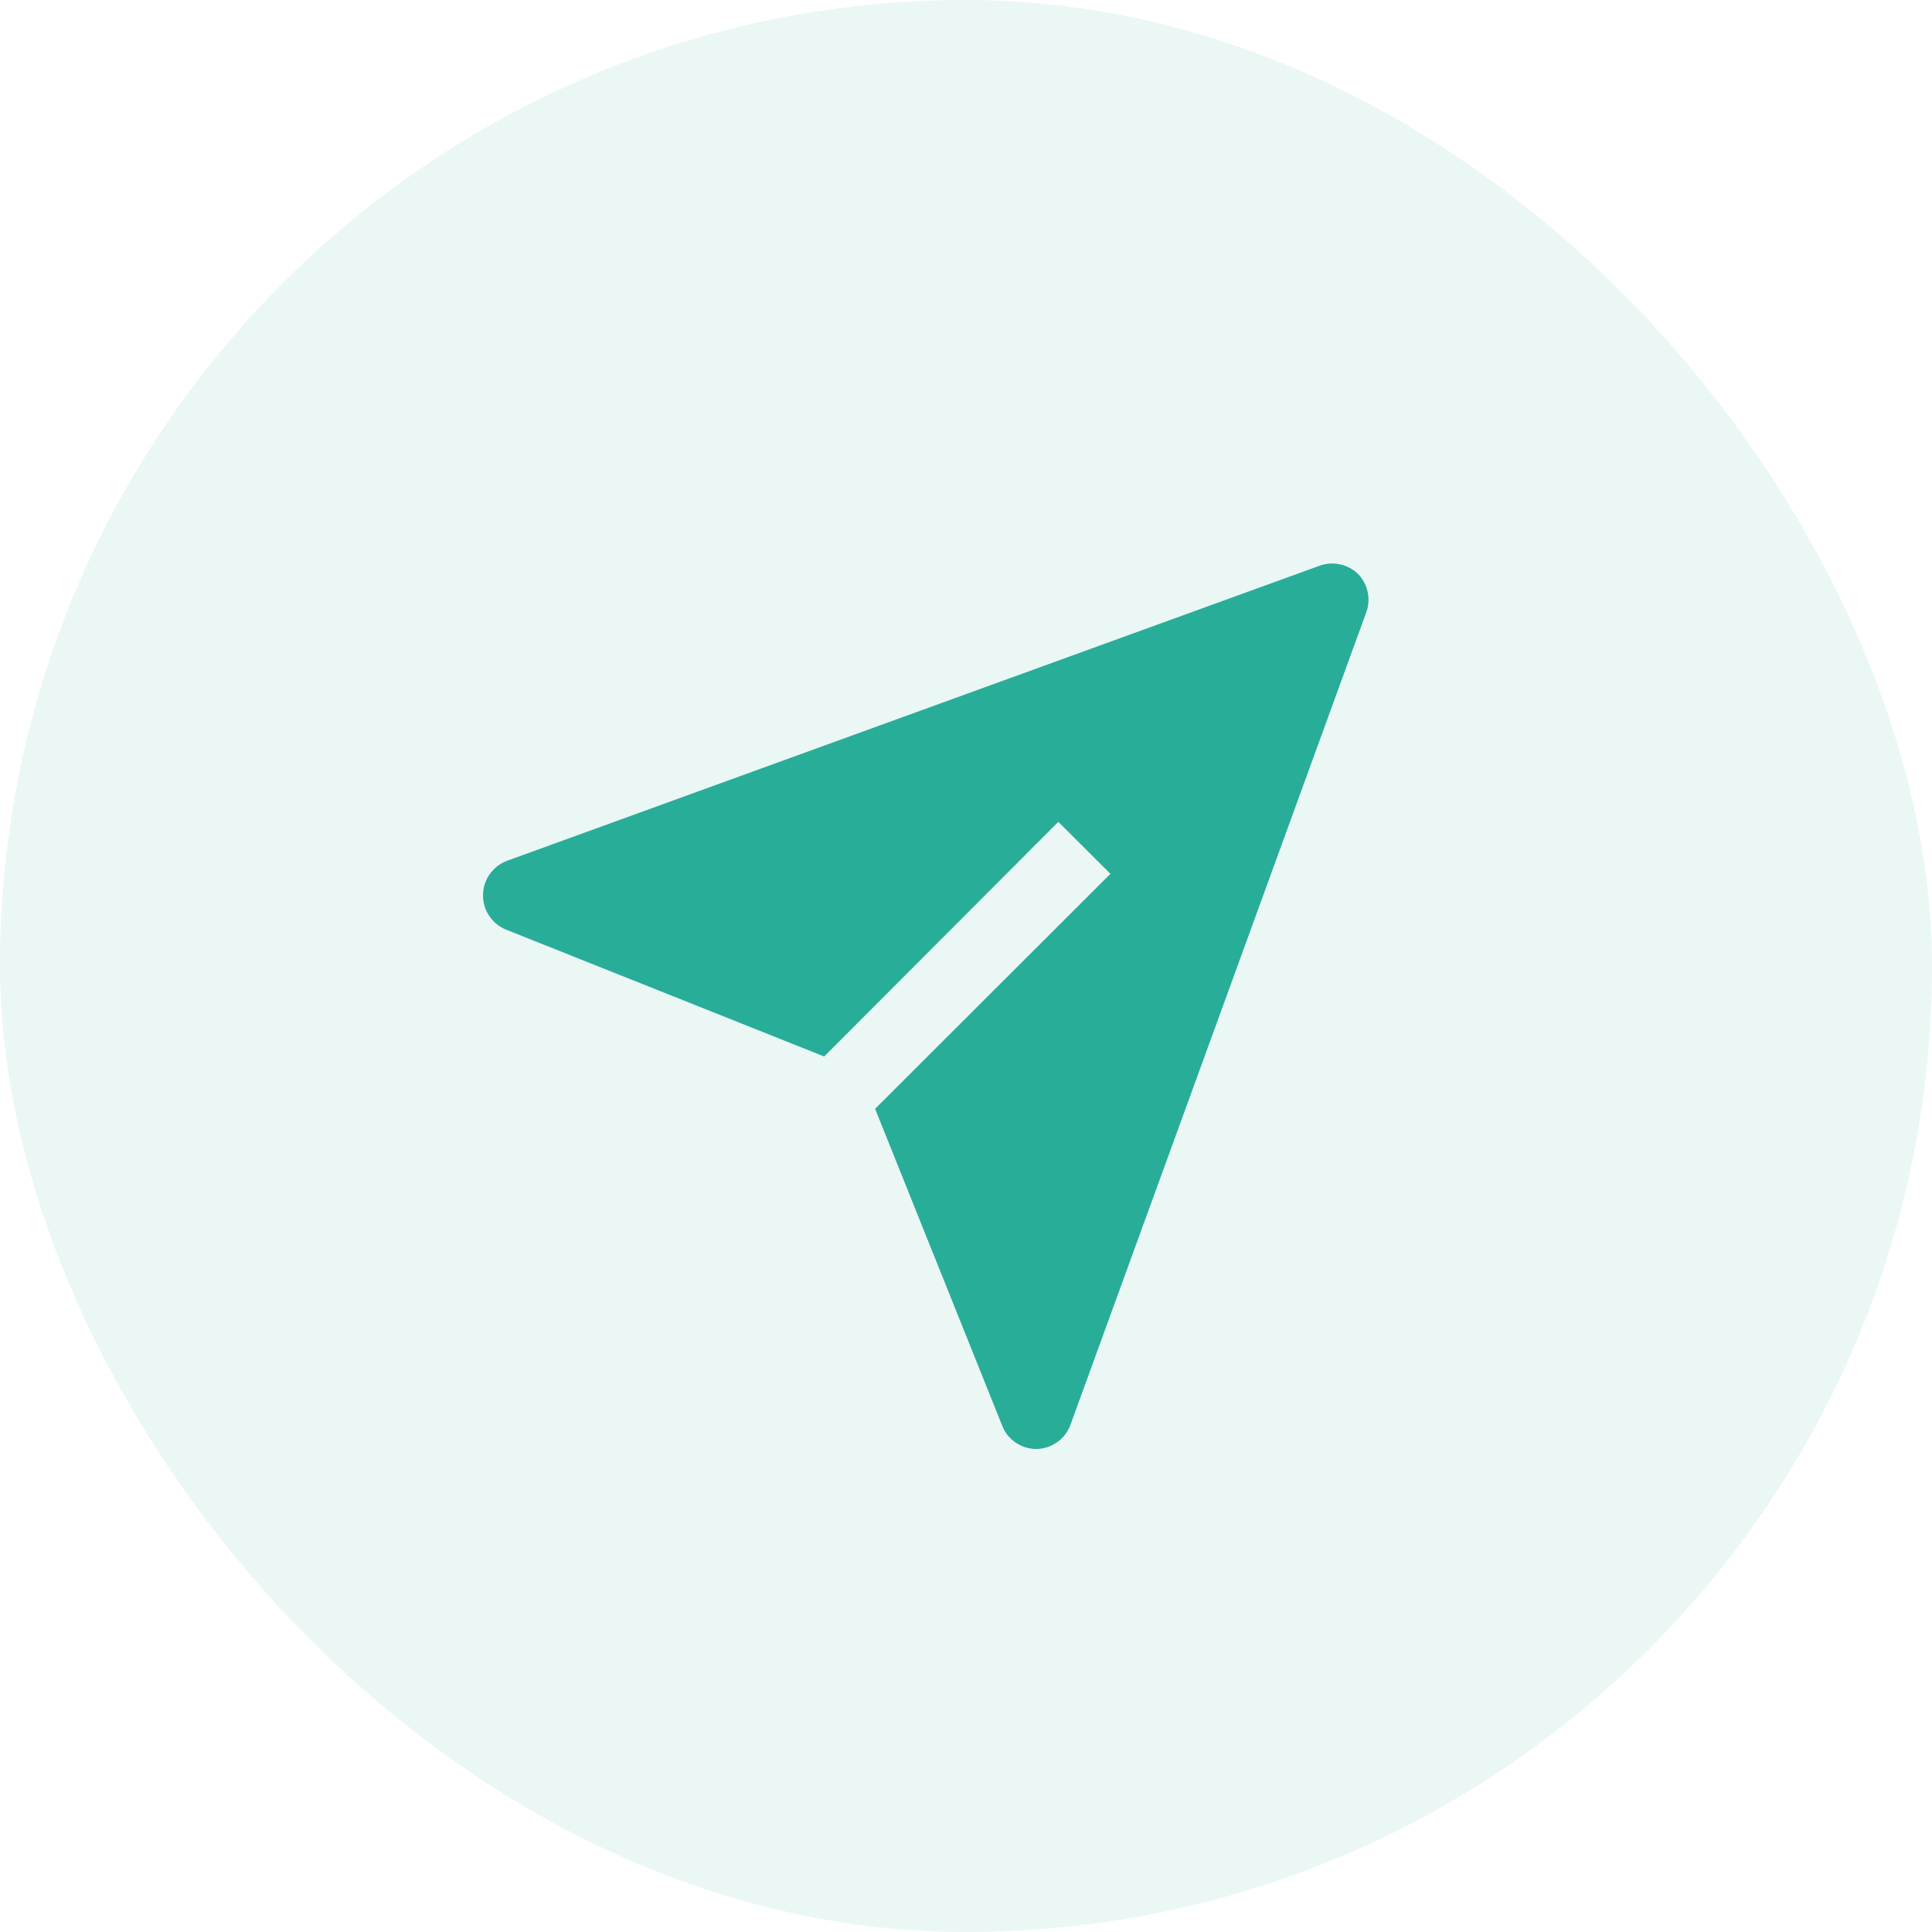 <svg width="24" height="24" viewBox="0 0 24 24" fill="none" xmlns="http://www.w3.org/2000/svg">
<rect width="24" height="24" rx="12" fill="#28ad99" fill-opacity="0.1"/>
<path d="M16.873 7.133C16.811 7.072 16.733 7.029 16.648 7.011C16.562 6.992 16.473 6.998 16.391 7.028L6.296 10.694C6.209 10.727 6.134 10.786 6.081 10.863C6.028 10.939 6 11.03 6 11.123C6 11.216 6.028 11.307 6.081 11.383C6.134 11.46 6.209 11.519 6.296 11.552L10.238 13.124L13.147 10.209L13.794 10.855L10.871 13.774L12.45 17.711C12.483 17.797 12.542 17.87 12.618 17.921C12.695 17.973 12.784 18 12.876 18C12.969 17.998 13.059 17.968 13.134 17.914C13.21 17.86 13.267 17.785 13.298 17.698L16.969 7.615C17.001 7.534 17.008 7.445 16.991 7.36C16.974 7.275 16.933 7.196 16.873 7.133Z" fill="#28ad99"/>
</svg>
